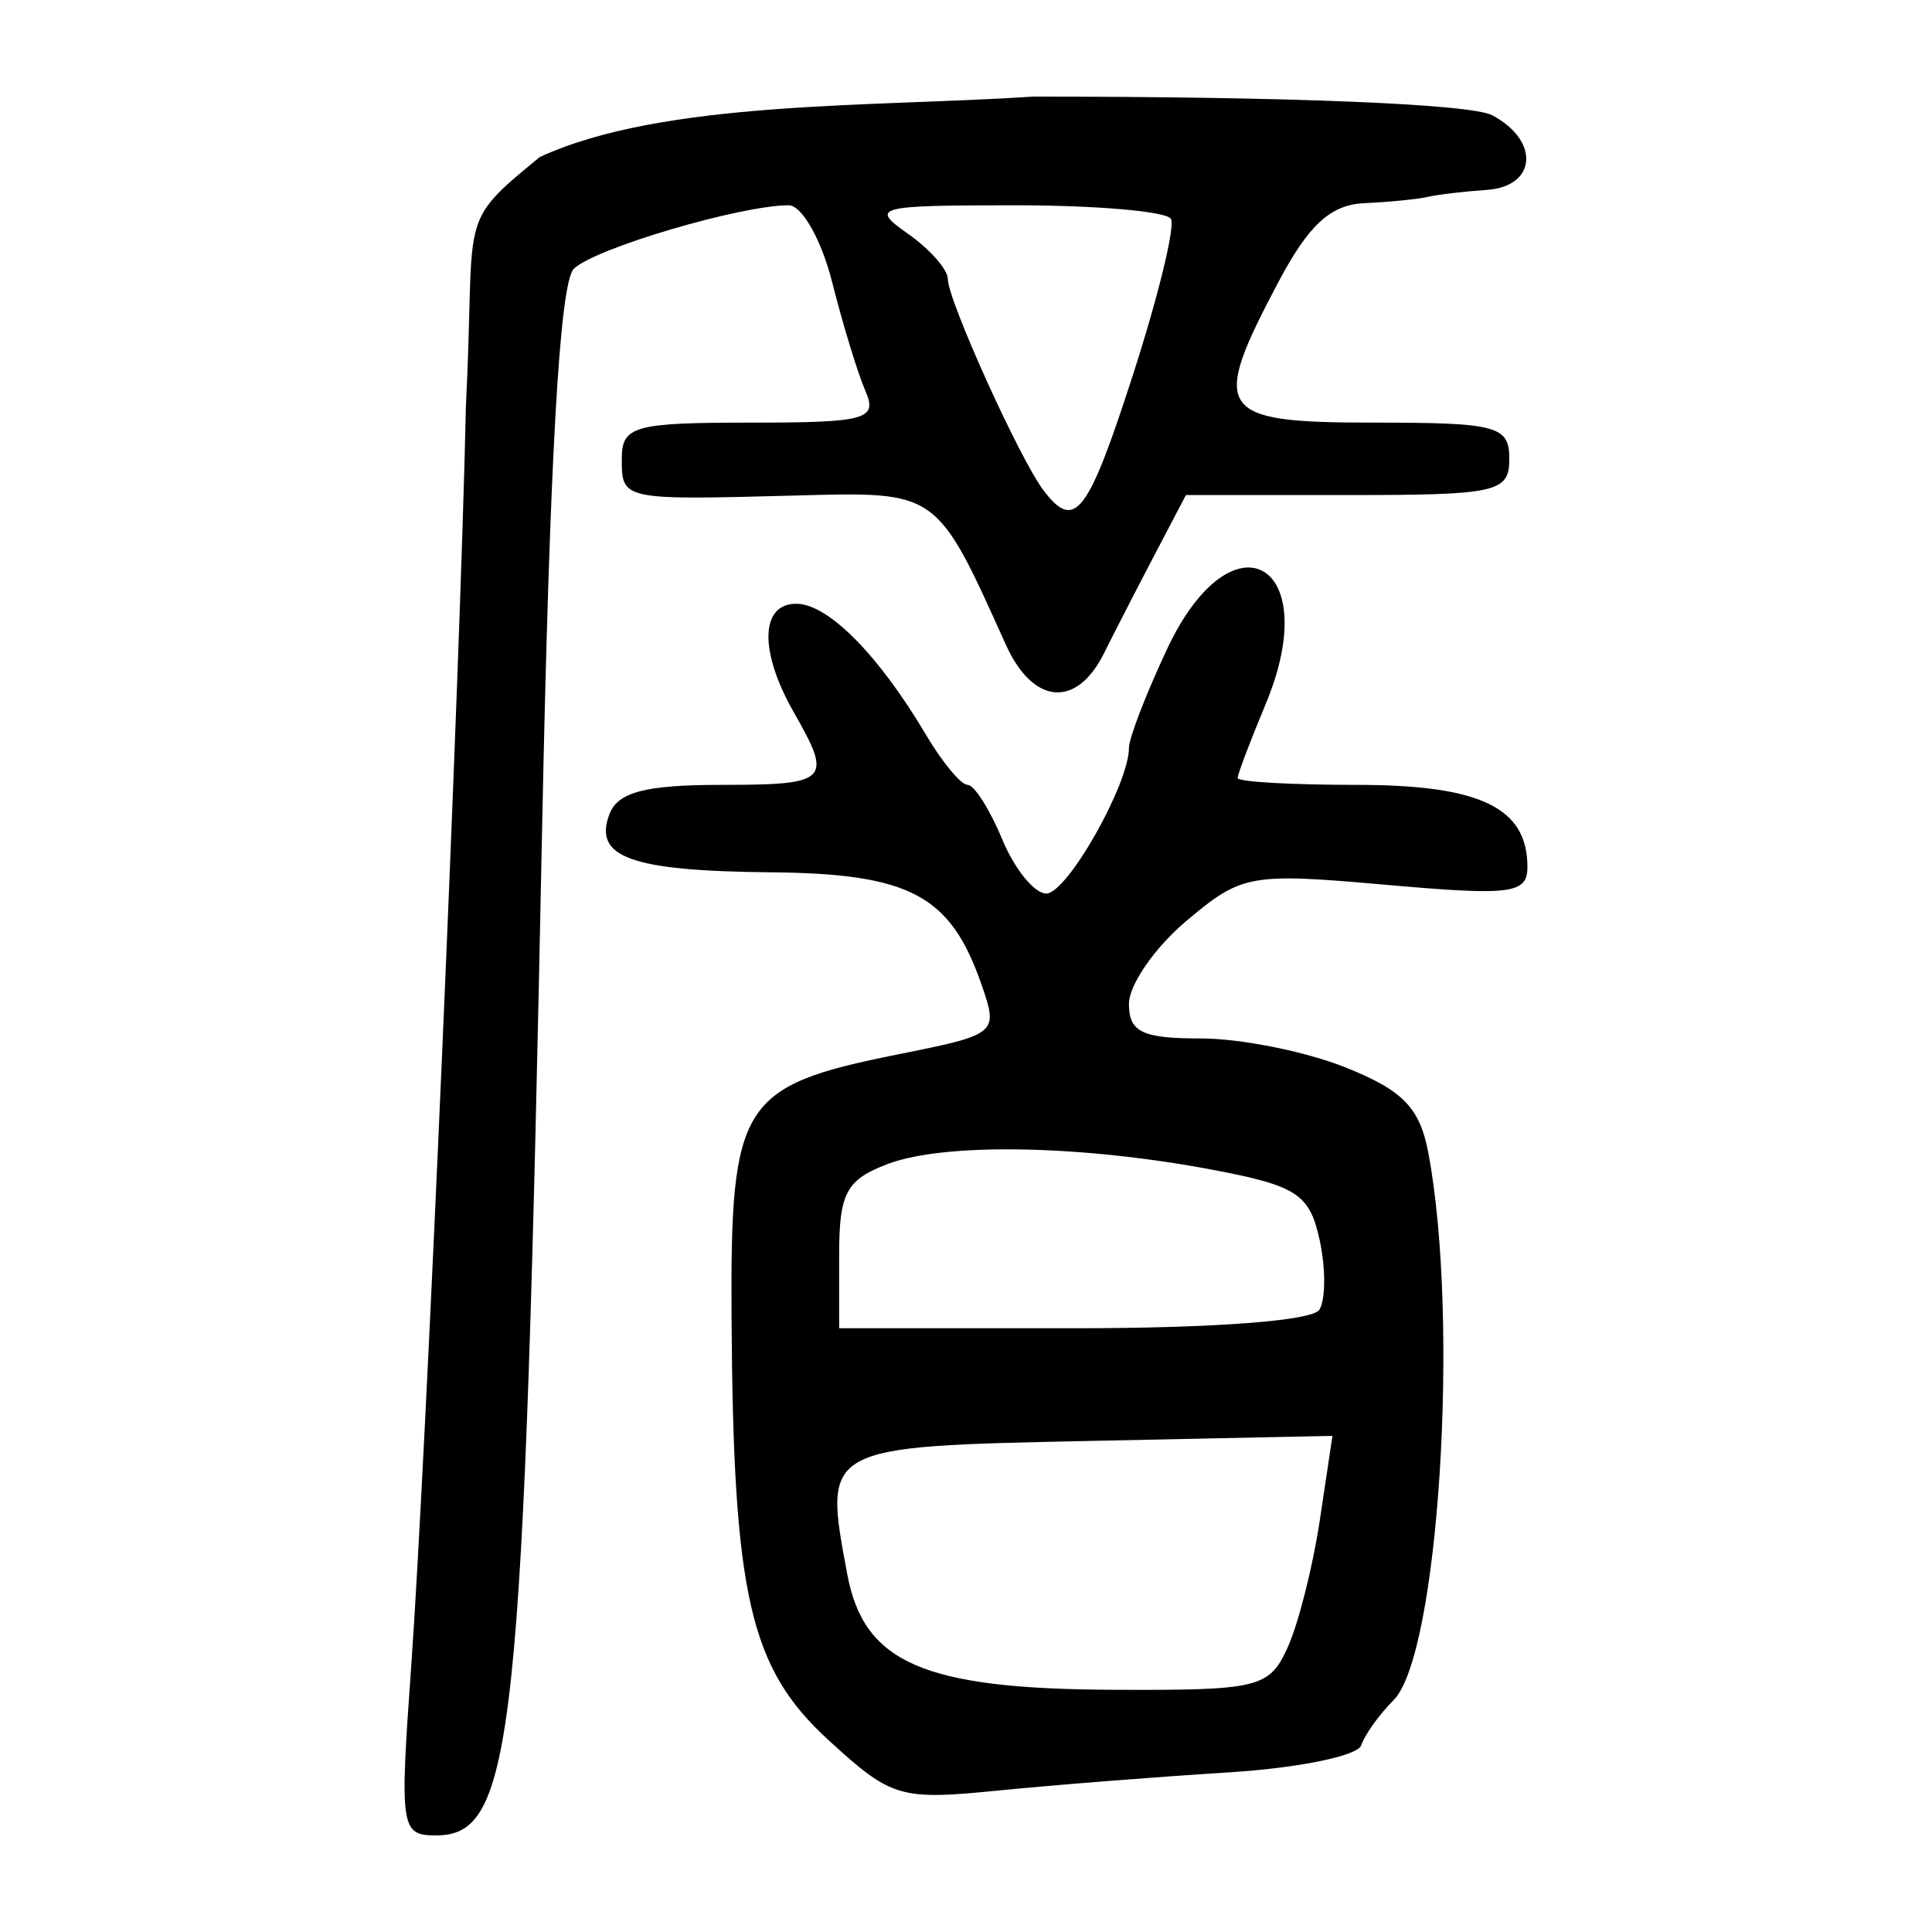 <?xml version="1.0" encoding="UTF-8" standalone="no"?>
<!-- Created with Inkscape (http://www.inkscape.org/) -->

<svg
   xmlns:dc="http://purl.org/dc/elements/1.1/"
   xmlns:cc="http://creativecommons.org/ns#"
   xmlns:rdf="http://www.w3.org/1999/02/22-rdf-syntax-ns#"
   xmlns:svg="http://www.w3.org/2000/svg"
   xmlns="http://www.w3.org/2000/svg"
   xmlns:sodipodi="http://sodipodi.sourceforge.net/DTD/sodipodi-0.dtd"
   xmlns:inkscape="http://www.inkscape.org/namespaces/inkscape"
   width="300"
   height="300"
   viewBox="0 0 300 300"
   id="svg2"
   version="1.1"
   inkscape:version="0.91 r13725"
   sodipodi:docname="厝-seal.svg">
  <defs
     id="defs4">
    <clipPath
       clipPathUnits="userSpaceOnUse"
       id="clipPath4204">
      <rect
         style="fill:#0000ff;fill-rule:evenodd;stroke:#000000;stroke-width:1px;stroke-linecap:butt;stroke-linejoin:miter;stroke-opacity:1"
         id="rect4206"
         width="15.451"
         height="21.584"
         x="164.419"
         y="794.646" />
    </clipPath>
  </defs>
  <sodipodi:namedview
     id="base"
     pagecolor="#ffffff"
     bordercolor="#666666"
     borderopacity="1.0"
     inkscape:pageopacity="0.0"
     inkscape:pageshadow="2"
     inkscape:zoom="1.71"
     inkscape:cx="150"
     inkscape:cy="150"
     inkscape:document-units="px"
     inkscape:current-layer="layer1"
     showgrid="false"
     inkscape:window-width="1280"
     inkscape:window-height="755"
     inkscape:window-x="0"
     inkscape:window-y="1"
     inkscape:window-maximized="1"
     units="px"
     showguides="false" />
  <g
     inkscape:label="Layer 1"
     inkscape:groupmode="layer"
     id="layer1"
     transform="translate(0,-752.362)">
    <path
       style="fill:#000000"
       d="m 63.836,1011.346 c 2.276,-31.73 7.661,-155.705 8.509,-195.928 1.54,-30.194 -1.647,-27.938 11.475,-38.672 19.173,-8.847 51.638,-7.734 76.667,-9.385 39.986,0 67.945,1.142 71.25,2.911 7.415,3.969 6.872,11.054 -0.888,11.579 -3.48,0.236 -7.594,0.722 -9.141,1.082 -1.547,0.359 -5.979,0.799 -9.849,0.978 -5.258,0.242 -8.636,3.345 -13.367,12.278 -10.671,20.147 -9.553,21.797 14.778,21.797 19.219,0 21.094,0.5 21.094,5.625 0,5.205 -1.875,5.625 -25.107,5.625 l -25.107,0 -4.793,9.141 c -2.636,5.027 -6.209,11.978 -7.94,15.447 -4.282,8.58 -11.029,7.967 -15.243,-1.384 -10.79,-23.945 -10.484,-23.727 -32.468,-23.139 -27.134,0.726 -27.155,0.721 -27.155,-5.689 0,-5.097 1.875,-5.625 19.988,-5.625 17.98,0 19.773,-0.495 17.841,-4.922 -1.181,-2.707 -3.503,-10.301 -5.159,-16.875 -1.656,-6.574 -4.694,-11.953 -6.751,-11.953 -7.483,0 -30.22,6.724 -33.37,9.867 -2.211,2.207 -3.769,29.826 -4.931,87.383 -2.861,141.709 -4.361,155.875 -16.5,155.875 -5.449,0 -5.618,-1.147 -3.834,-26.016 z M 176.023,810.253 c 3.864,-11.988 6.474,-22.746 5.799,-23.906 -0.675,-1.16 -11.558,-2.109 -24.186,-2.109 -21.582,0 -22.585,0.263 -16.709,4.378 3.438,2.408 6.251,5.586 6.251,7.062 0,3.308 11.199,28.039 14.879,32.857 4.865,6.37 6.865,3.752 13.967,-18.281 z m -47.394,212.294 c -12.214,-11.194 -14.778,-22.384 -15.034,-65.608 -0.197,-33.417 1.4,-35.945 25.803,-40.846 15.562,-3.125 15.668,-3.215 12.962,-10.98 -4.797,-13.76 -11.098,-17.097 -32.667,-17.3 -21.761,-0.205 -27.631,-2.331 -25.044,-9.073 1.296,-3.378 5.615,-4.503 17.285,-4.503 16.785,0 17.413,-0.623 11.338,-11.25 -5.404,-9.453 -5.24,-16.875 0.373,-16.875 4.938,0 12.813,7.962 20.168,20.391 2.518,4.254 5.417,7.734 6.442,7.734 1.026,0 3.438,3.797 5.36,8.438 1.922,4.641 5.005,8.438 6.852,8.438 3.223,0 12.836,-16.945 12.836,-22.626 0,-1.511 2.671,-8.429 5.935,-15.373 10.124,-21.538 24.496,-13.445 15.283,8.605 -2.389,5.717 -4.343,10.872 -4.343,11.456 0,0.585 8.317,1.063 18.482,1.063 19.184,0 26.518,3.525 26.518,12.748 0,4.172 -2.52,4.489 -21.99,2.766 -21.091,-1.867 -22.356,-1.639 -30.938,5.582 -4.921,4.141 -8.948,9.948 -8.948,12.904 0,4.391 2.049,5.375 11.193,5.375 6.156,0 16.247,2.022 22.424,4.494 8.974,3.591 11.564,6.275 12.889,13.359 4.88,26.095 1.576,77.904 -5.415,84.894 -2.215,2.215 -4.475,5.372 -5.023,7.016 -0.548,1.644 -9.837,3.536 -20.642,4.206 -10.805,0.669 -26.878,1.936 -35.718,2.815 -15.302,1.521 -16.568,1.145 -26.382,-7.849 z m 71.307,-14.349 c 1.67,-3.666 3.921,-12.563 5.002,-19.771 l 1.965,-13.107 -37.563,0.787 c -41.72,0.874 -41.516,0.762 -37.77,20.73 2.578,13.741 11.852,17.777 41.171,17.913 22.737,0.106 24.337,-0.28 27.195,-6.552 z m 4.94,-52.466 c 0.979,-1.585 0.989,-6.485 0.022,-10.891 -1.547,-7.043 -3.524,-8.346 -16.38,-10.794 -20.515,-3.906 -41.842,-4.299 -50.694,-0.933 -6.435,2.446 -7.522,4.496 -7.522,14.179 l 0,11.32 36.397,0 c 21.808,0 37.11,-1.155 38.177,-2.881 z"
       id="path4193"
       inkscape:connector-curvature="0"
       sodipodi:nodetypes="scccsccssssscsssssssssssssssssssssssssssssssssssssssssssssssssssscssssscscscss" />
  </g>
</svg>
